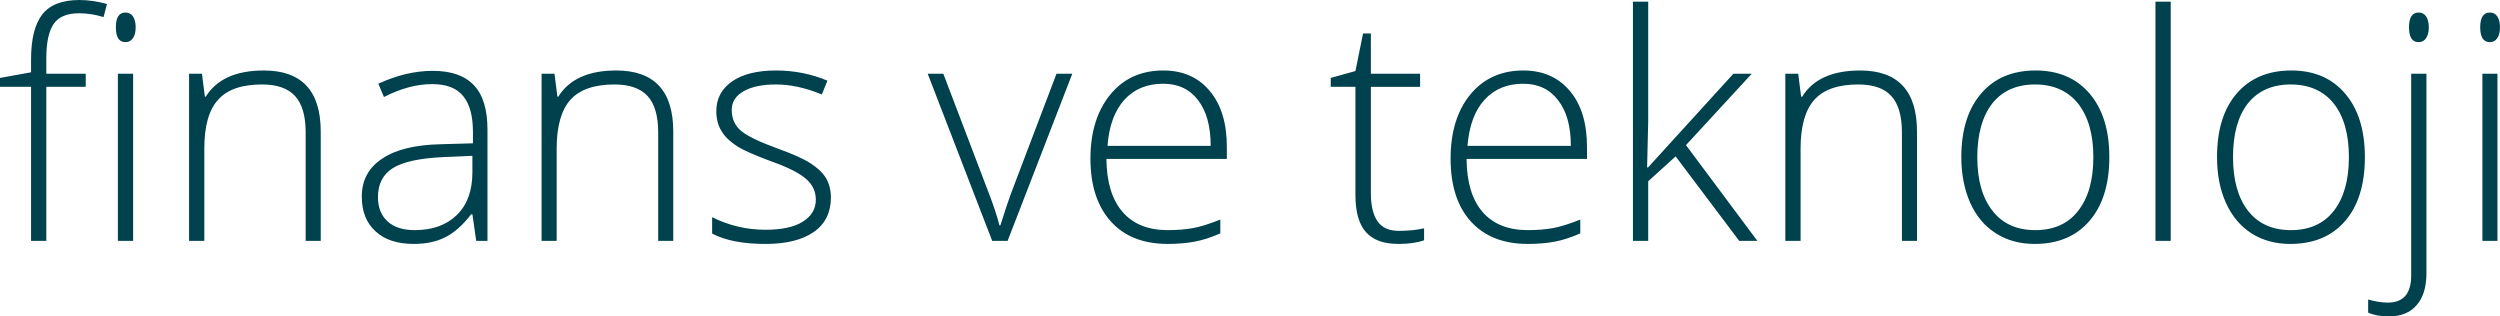 <?xml version="1.0" encoding="UTF-8"?>
<!DOCTYPE svg PUBLIC "-//W3C//DTD SVG 1.1//EN" "http://www.w3.org/Graphics/SVG/1.1/DTD/svg11.dtd">
<!-- Creator: CorelDRAW X7 -->
<svg xmlns="http://www.w3.org/2000/svg" xml:space="preserve" width="137.649mm" height="17.421mm" version="1.1" style="shape-rendering:geometricPrecision; text-rendering:geometricPrecision; image-rendering:optimizeQuality; fill-rule:evenodd; clip-rule:evenodd"
viewBox="0 0 13765 1742"
 xmlns:xlink="http://www.w3.org/1999/xlink">
 <defs>
  <style type="text/css">
   <![CDATA[
    .fil0 {fill:#00414E;fill-rule:nonzero}
   ]]>
  </style>
 </defs>
 <g id="Layer_x0020_1">
  <path class="fil0" d="M472 478l-217 0 0 848 -84 0 0 -848 -171 0 0 -49 171 -31 0 -71c0,-113 21,-195 62,-248 42,-53 110,-79 204,-79 51,0 101,8 152,22l-19 72c-45,-14 -90,-21 -135,-21 -65,0 -112,19 -139,58 -27,39 -41,102 -41,189l0 86 217 0 0 72zm261 848l-84 0 0 -920 84 0 0 920zm-95 -1176c0,-54 17,-81 53,-81 17,0 31,7 41,21 10,15 15,35 15,60 0,26 -5,46 -15,60 -10,15 -24,22 -41,22 -36,0 -53,-27 -53,-82zm1045 1176l0 -597c0,-92 -20,-159 -59,-201 -39,-42 -99,-63 -181,-63 -110,0 -191,27 -241,83 -52,56 -77,146 -77,270l0 508 -84 0 0 -920 71 0 16 126 5 0c60,-96 166,-144 320,-144 208,0 313,112 313,336l0 602 -83 0zm939 0l-21 -146 -7 0c-46,60 -94,102 -142,126 -49,25 -107,37 -173,37 -91,0 -161,-23 -211,-69 -51,-46 -76,-110 -76,-192 0,-90 38,-160 113,-209 74,-50 182,-76 324,-79l175 -5 0 -61c0,-88 -17,-154 -53,-198 -35,-45 -93,-67 -172,-67 -85,0 -173,24 -265,71l-31 -73c101,-47 201,-71 300,-71 101,0 176,26 226,79 50,52 75,134 75,245l0 612 -62 0zm-339 -59c99,0 176,-28 233,-84 57,-56 85,-134 85,-234l0 -91 -161 7c-129,6 -221,26 -276,60 -55,34 -83,88 -83,160 0,58 18,102 53,134 35,32 85,48 149,48zm1341 59l0 -597c0,-92 -20,-159 -59,-201 -39,-42 -99,-63 -181,-63 -110,0 -191,27 -242,83 -51,56 -77,146 -77,270l0 508 -83 0 0 -920 71 0 16 126 5 0c60,-96 166,-144 319,-144 209,0 314,112 314,336l0 602 -83 0zm951 -239c0,82 -31,146 -94,190 -63,44 -152,66 -267,66 -123,0 -221,-19 -293,-57l0 -90c93,46 191,69 293,69 91,0 160,-15 207,-45 47,-30 71,-70 71,-120 0,-47 -19,-86 -56,-117 -38,-32 -100,-63 -185,-93 -92,-34 -157,-62 -194,-86 -38,-25 -66,-51 -84,-82 -19,-30 -29,-67 -29,-110 0,-69 29,-123 87,-164 58,-40 139,-60 242,-60 100,0 194,19 283,56l-31 76c-90,-37 -174,-55 -252,-55 -75,0 -134,12 -178,37 -44,25 -66,59 -66,103 0,48 17,86 51,115 34,29 101,61 200,97 83,30 144,57 181,81 38,24 67,51 86,81 18,31 28,67 28,108zm888 239l-355 -920 86 0 238 625c32,81 56,151 71,210l5 0c24,-76 47,-147 72,-211l237 -624 87 0 -356 920 -85 0zm966 17c-133,0 -238,-41 -312,-123 -75,-83 -113,-198 -113,-347 0,-146 37,-264 109,-352 72,-88 169,-133 292,-133 108,0 194,38 256,113 63,75 94,178 94,307l0 67 -663 0c1,128 31,225 89,292 58,67 141,100 248,100 53,0 99,-4 139,-11 40,-7 90,-23 151,-47l0 76c-52,23 -100,38 -144,46 -44,8 -92,12 -146,12zm-24 -882c-89,0 -160,29 -214,88 -53,59 -85,143 -93,254l568 0c0,-108 -23,-191 -69,-251 -46,-61 -110,-91 -192,-91zm1297 810c54,0 100,-5 139,-14l0 66c-40,14 -87,20 -140,20 -82,0 -141,-21 -180,-65 -39,-43 -58,-112 -58,-205l0 -595 -136 0 0 -49 136 -38 42 -207 43 0 0 222 271 0 0 72 -271 0 0 585c0,70 13,123 38,157 24,34 63,51 116,51zm710 72c-134,0 -238,-41 -313,-123 -75,-83 -112,-198 -112,-347 0,-146 36,-264 108,-352 72,-88 170,-133 292,-133 109,0 194,38 257,113 63,75 94,178 94,307l0 67 -663 0c1,128 30,225 88,292 58,67 141,100 249,100 52,0 98,-4 138,-11 40,-7 90,-23 151,-47l0 76c-52,23 -100,38 -143,46 -44,8 -93,12 -146,12zm-25 -882c-88,0 -159,29 -213,88 -54,59 -85,143 -94,254l569 0c0,-108 -23,-191 -70,-251 -46,-61 -110,-91 -192,-91zm687 461l470 -516 101 0 -362 393 393 527 -100 0 -350 -465 -151 137 0 328 -84 0 0 -1317 84 0 0 660 -6 253 5 0zm1398 404l0 -597c0,-92 -20,-159 -59,-201 -38,-42 -99,-63 -181,-63 -110,0 -190,27 -241,83 -51,56 -77,146 -77,270l0 508 -84 0 0 -920 71 0 16 126 6 0c59,-96 166,-144 319,-144 208,0 313,112 313,336l0 602 -83 0zm1142 -461c0,150 -37,268 -110,352 -73,84 -173,126 -301,126 -81,0 -152,-19 -213,-58 -62,-39 -109,-95 -142,-168 -32,-73 -49,-157 -49,-252 0,-150 37,-267 110,-351 72,-84 172,-126 299,-126 126,0 226,43 298,128 72,85 108,201 108,349zm-727 0c0,127 28,225 84,296 55,71 134,106 235,106 102,0 181,-35 236,-106 56,-71 84,-169 84,-296 0,-127 -29,-225 -85,-296 -56,-69 -135,-104 -236,-104 -102,0 -180,35 -235,104 -55,70 -83,169 -83,296zm1065 461l-84 0 0 -1317 84 0 0 1317zm1069 -461c0,150 -36,268 -109,352 -73,84 -173,126 -302,126 -80,0 -151,-19 -213,-58 -61,-39 -108,-95 -141,-168 -33,-73 -49,-157 -49,-252 0,-150 36,-267 109,-351 73,-84 173,-126 300,-126 126,0 225,43 297,128 72,85 108,201 108,349zm-726 0c0,127 28,225 83,296 56,71 134,106 236,106 102,0 180,-35 236,-106 55,-71 83,-169 83,-296 0,-127 -28,-225 -84,-296 -56,-69 -135,-104 -237,-104 -101,0 -179,35 -235,104 -55,70 -82,169 -82,296zm858 877c-45,0 -83,-7 -114,-21l0 -72c39,11 75,17 109,17 85,0 128,-50 128,-149l0 -1111 84 0 0 1098c0,76 -18,135 -54,176 -36,42 -87,62 -153,62zm111 -1592c0,-54 18,-81 53,-81 18,0 31,7 41,21 10,15 15,35 15,60 0,26 -5,46 -15,60 -10,15 -23,22 -41,22 -35,0 -53,-27 -53,-82zm487 1176l-83 0 0 -920 83 0 0 920zm-95 -1176c0,-54 18,-81 53,-81 18,0 31,7 41,21 10,15 15,35 15,60 0,26 -5,46 -15,60 -10,15 -23,22 -41,22 -35,0 -53,-27 -53,-82z"/>
 </g>
</svg>
